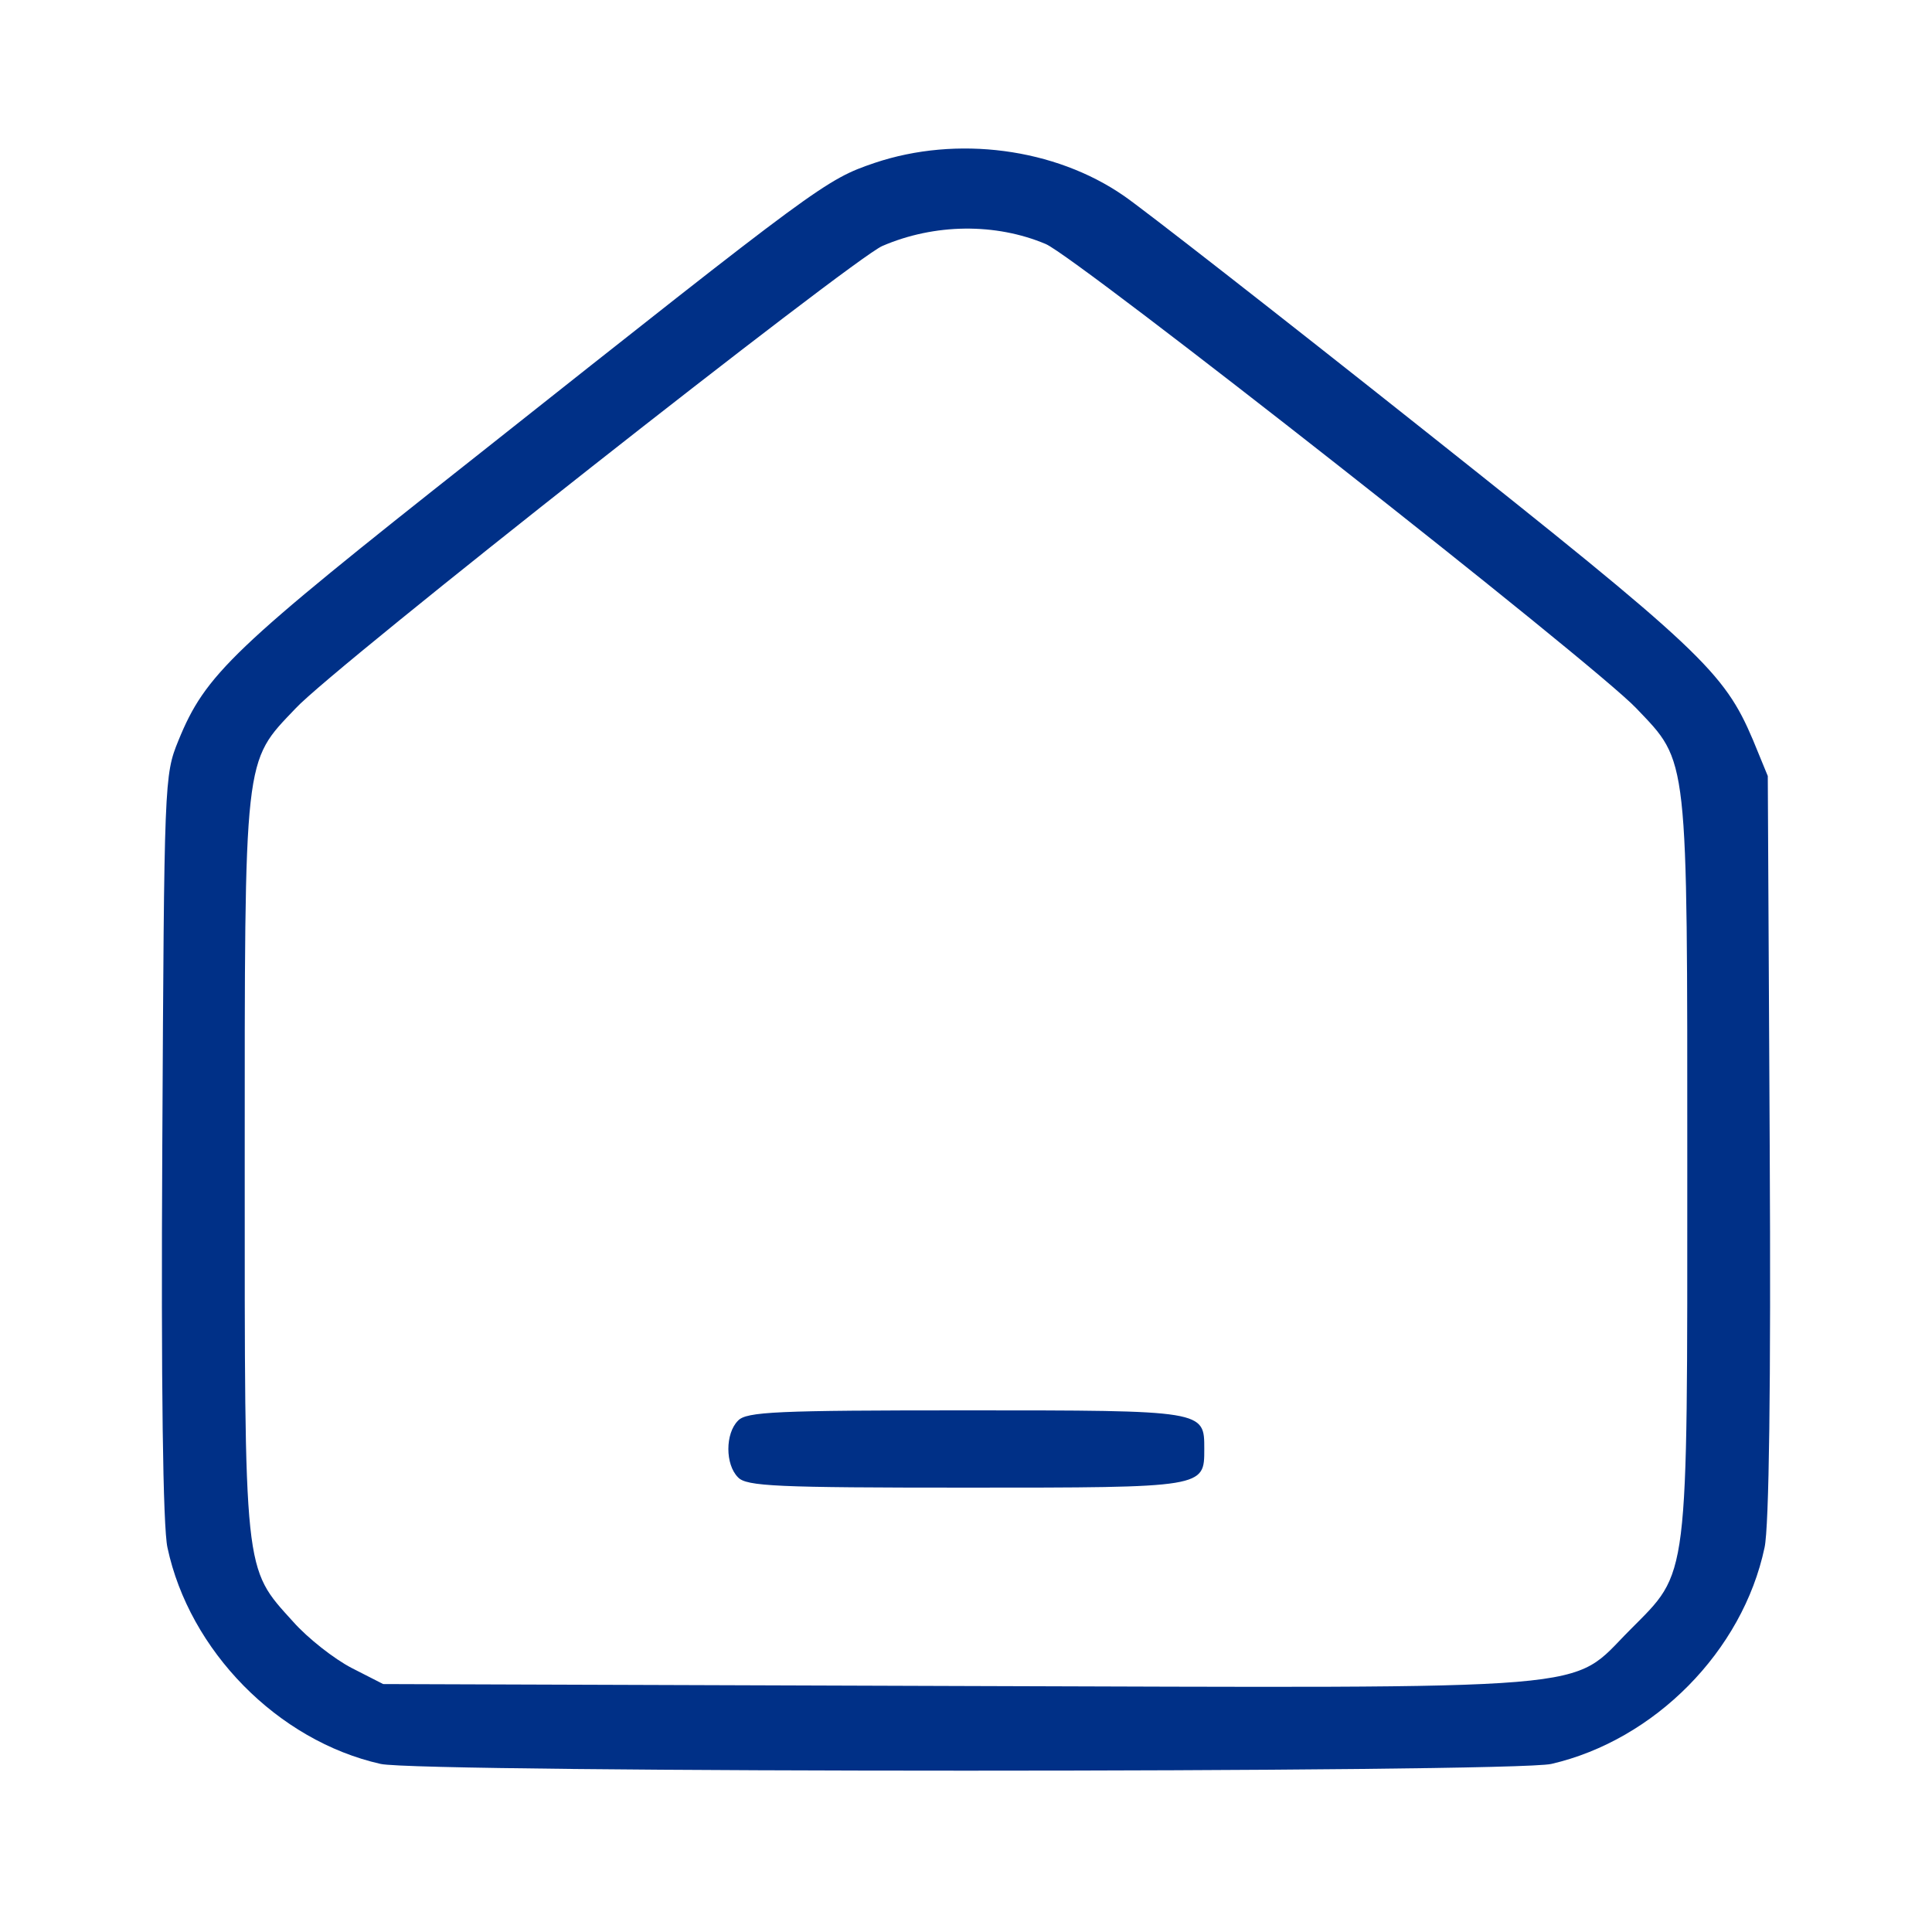  <svg  version="1.0" xmlns="http://www.w3.org/2000/svg"  width="300pt" height="300pt" viewBox="0 0 300 300"  preserveAspectRatio="xMidYMid meet">  <g transform="translate(0,300) scale(0.1,-0.1)" fill="#003087" stroke="none"> <path d="M1358 2747 c-76 -26 -84 -32 -618 -455 -380 -300 -421 -339 -463 -442 -22 -54 -22 -61 -25 -630 -2 -372 1 -591 8 -623 34 -160 171 -300 331 -336 60 -14 1758 -14 1818 0 160 37 297 175 331 336 7 32 10 251 8 623 l-3 575 -23 56 c-45 106 -81 140 -512 482 -228 181 -437 344 -465 363 -107 74 -259 94 -387 51z m266 -126 c50 -22 852 -652 917 -721 81 -85 79 -67 79 -710 0 -655 3 -628 -89 -721 -96 -96 -25 -90 -1047 -87 l-889 3 -49 25 c-27 14 -68 46 -91 72 -77 85 -75 70 -75 708 0 643 -2 625 79 710 59 64 865 698 911 718 81 35 176 36 254 3z"/> <path d="M1146 794 c-20 -20 -20 -68 0 -88 13 -14 60 -16 354 -16 372 0 370 0 370 60 0 60 2 60 -370 60 -294 0 -341 -2 -354 -16z"/> </g> </svg> 